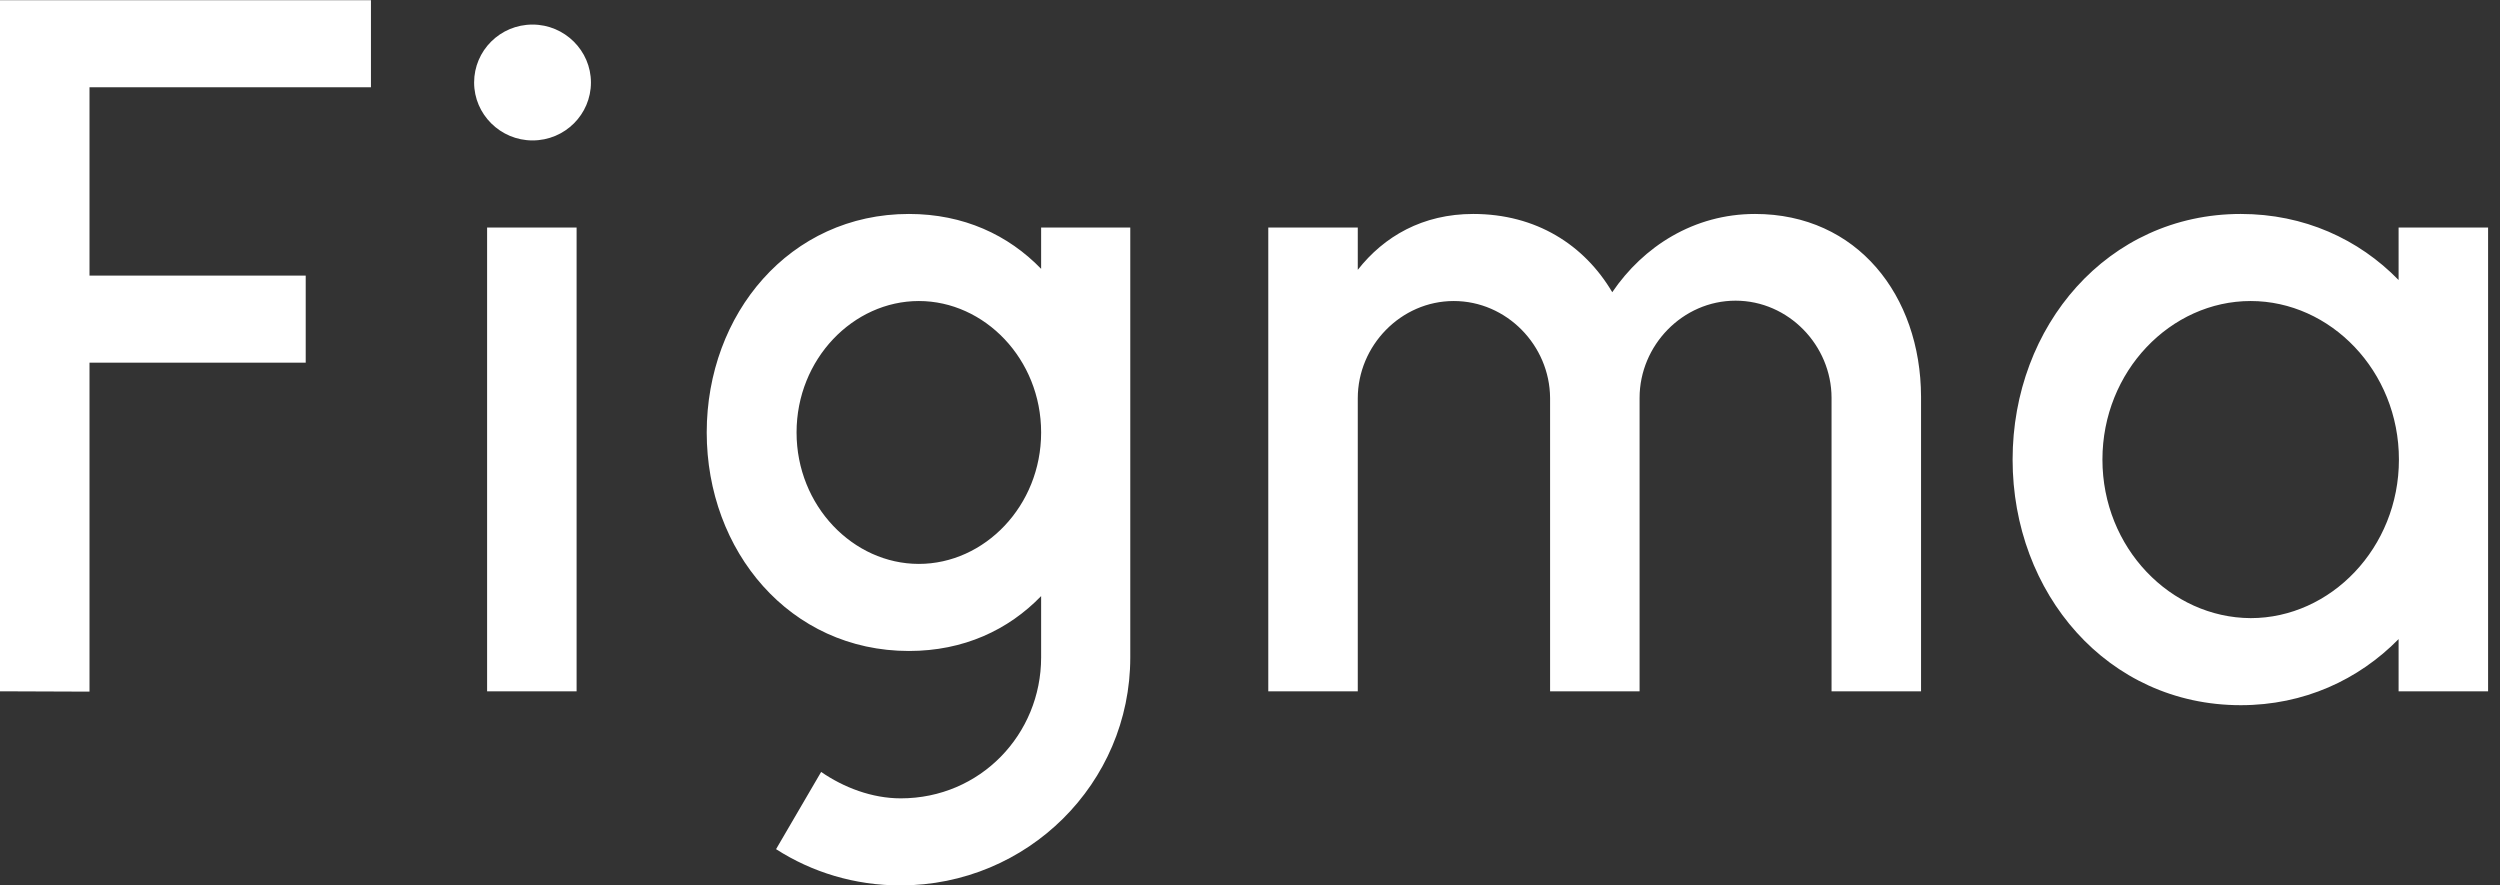 <svg width="144" height="51" viewBox="0 0 144 51" fill="none" xmlns="http://www.w3.org/2000/svg">
<rect x="0" y="0" width="144" height="51" fill="#333333" stroke="none"/>
<path fill-rule="evenodd" clip-rule="evenodd" d="M0 39.819V0.01H21.367V5.025H5.155V15.875H17.609V20.89H5.155V39.838L0 39.819ZM34.038 4.752C34.038 6.587 32.543 8.089 30.674 8.089C28.824 8.089 27.309 6.587 27.309 4.752C27.309 2.918 28.805 1.415 30.674 1.415C32.523 1.415 34.038 2.918 34.038 4.752ZM28.057 39.819V13.104H33.212V39.819H28.057ZM40.707 24.91C40.707 18.08 45.488 12.324 52.355 12.324C55.503 12.324 58.08 13.534 59.969 15.485V13.104H65.104V37.867C65.104 45.126 59.182 51 51.863 51C49.226 51 46.767 50.239 44.701 48.912L47.298 44.463C48.597 45.361 50.23 45.985 51.883 45.985C56.467 45.985 59.969 42.297 59.969 37.867V34.335C58.08 36.287 55.503 37.496 52.355 37.496C45.488 37.496 40.707 31.74 40.707 24.91ZM52.925 17.339C49.148 17.339 45.882 20.676 45.882 24.91C45.882 29.145 49.148 32.481 52.925 32.481C56.703 32.481 59.969 29.145 59.969 24.91C59.969 20.676 56.703 17.339 52.925 17.339ZM83.736 17.339C80.687 17.339 78.208 19.915 78.208 22.939V39.819H73.053V13.104H78.208V15.543C79.723 13.612 81.946 12.324 84.858 12.324C88.478 12.324 91.252 14.099 92.866 16.831C94.656 14.197 97.568 12.324 101.09 12.324C106.973 12.324 110.632 17.026 110.652 22.842V39.819H105.497V22.92C105.497 19.895 103.018 17.319 99.968 17.319C96.919 17.319 94.44 19.895 94.44 22.92V39.819H89.285V22.92C89.265 19.895 86.786 17.339 83.736 17.339ZM129.069 12.324C132.709 12.324 135.857 13.768 138.159 16.129V13.104H143.314V39.819H138.159V36.813C135.857 39.155 132.709 40.619 129.069 40.619C121.376 40.619 115.926 34.16 115.926 26.471C115.926 18.783 121.395 12.324 129.069 12.324ZM129.639 17.339C125.035 17.339 121.1 21.378 121.1 26.471C121.1 31.564 125.035 35.584 129.639 35.604C134.243 35.604 138.178 31.564 138.178 26.471C138.178 21.358 134.224 17.339 129.639 17.339Z" fill="white"/>
</svg>
